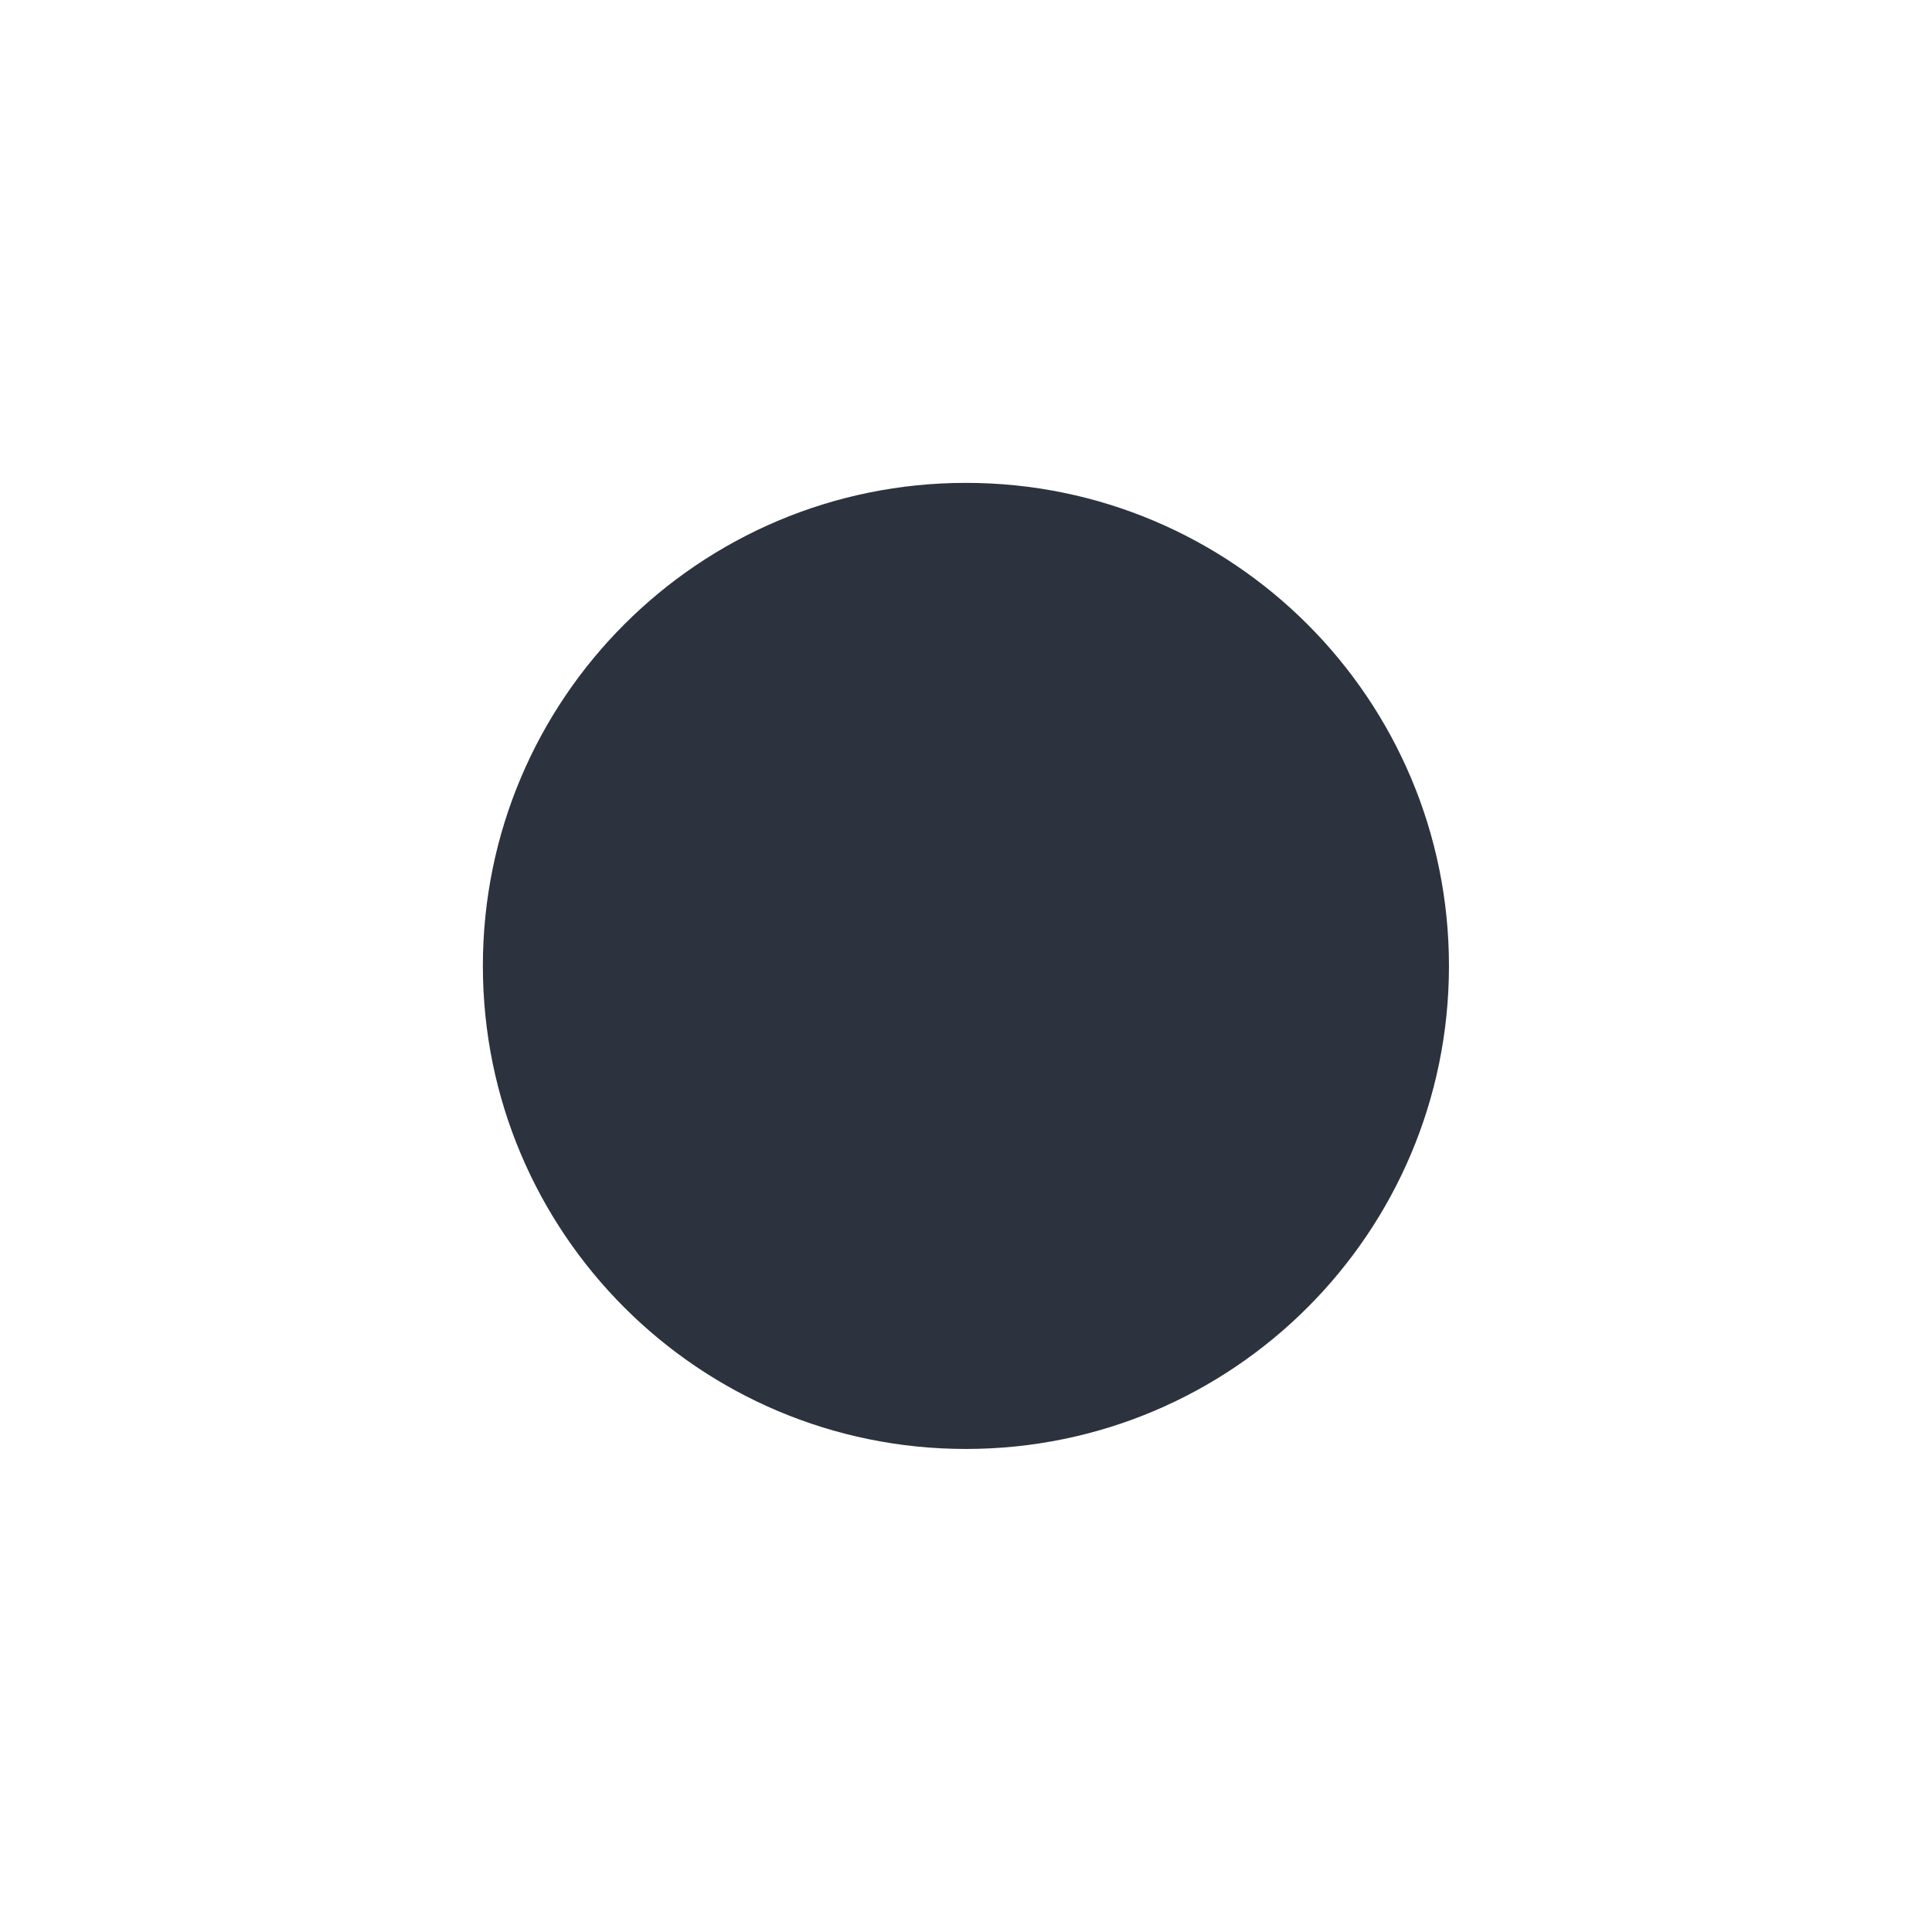 <?xml version="1.0" encoding="utf-8"?>
<!-- Generator: Adobe Illustrator 18.1.1, SVG Export Plug-In . SVG Version: 6.00 Build 0)  -->
<svg version="1.1" id="Ebene_1" xmlns="http://www.w3.org/2000/svg" xmlns:xlink="http://www.w3.org/1999/xlink" x="0px" y="0px"
	 viewBox="0 0 1133.9 1133.9" enable-background="new 0 0 1133.9 1133.9" xml:space="preserve">
<path fill="#2C323E" d="M566.9,850.4c-156.6,0-283.5-126.9-283.5-283.5s126.9-283.5,283.5-283.5s283.5,126.9,283.5,283.5
	S723.5,850.4,566.9,850.4z"/>
</svg>
